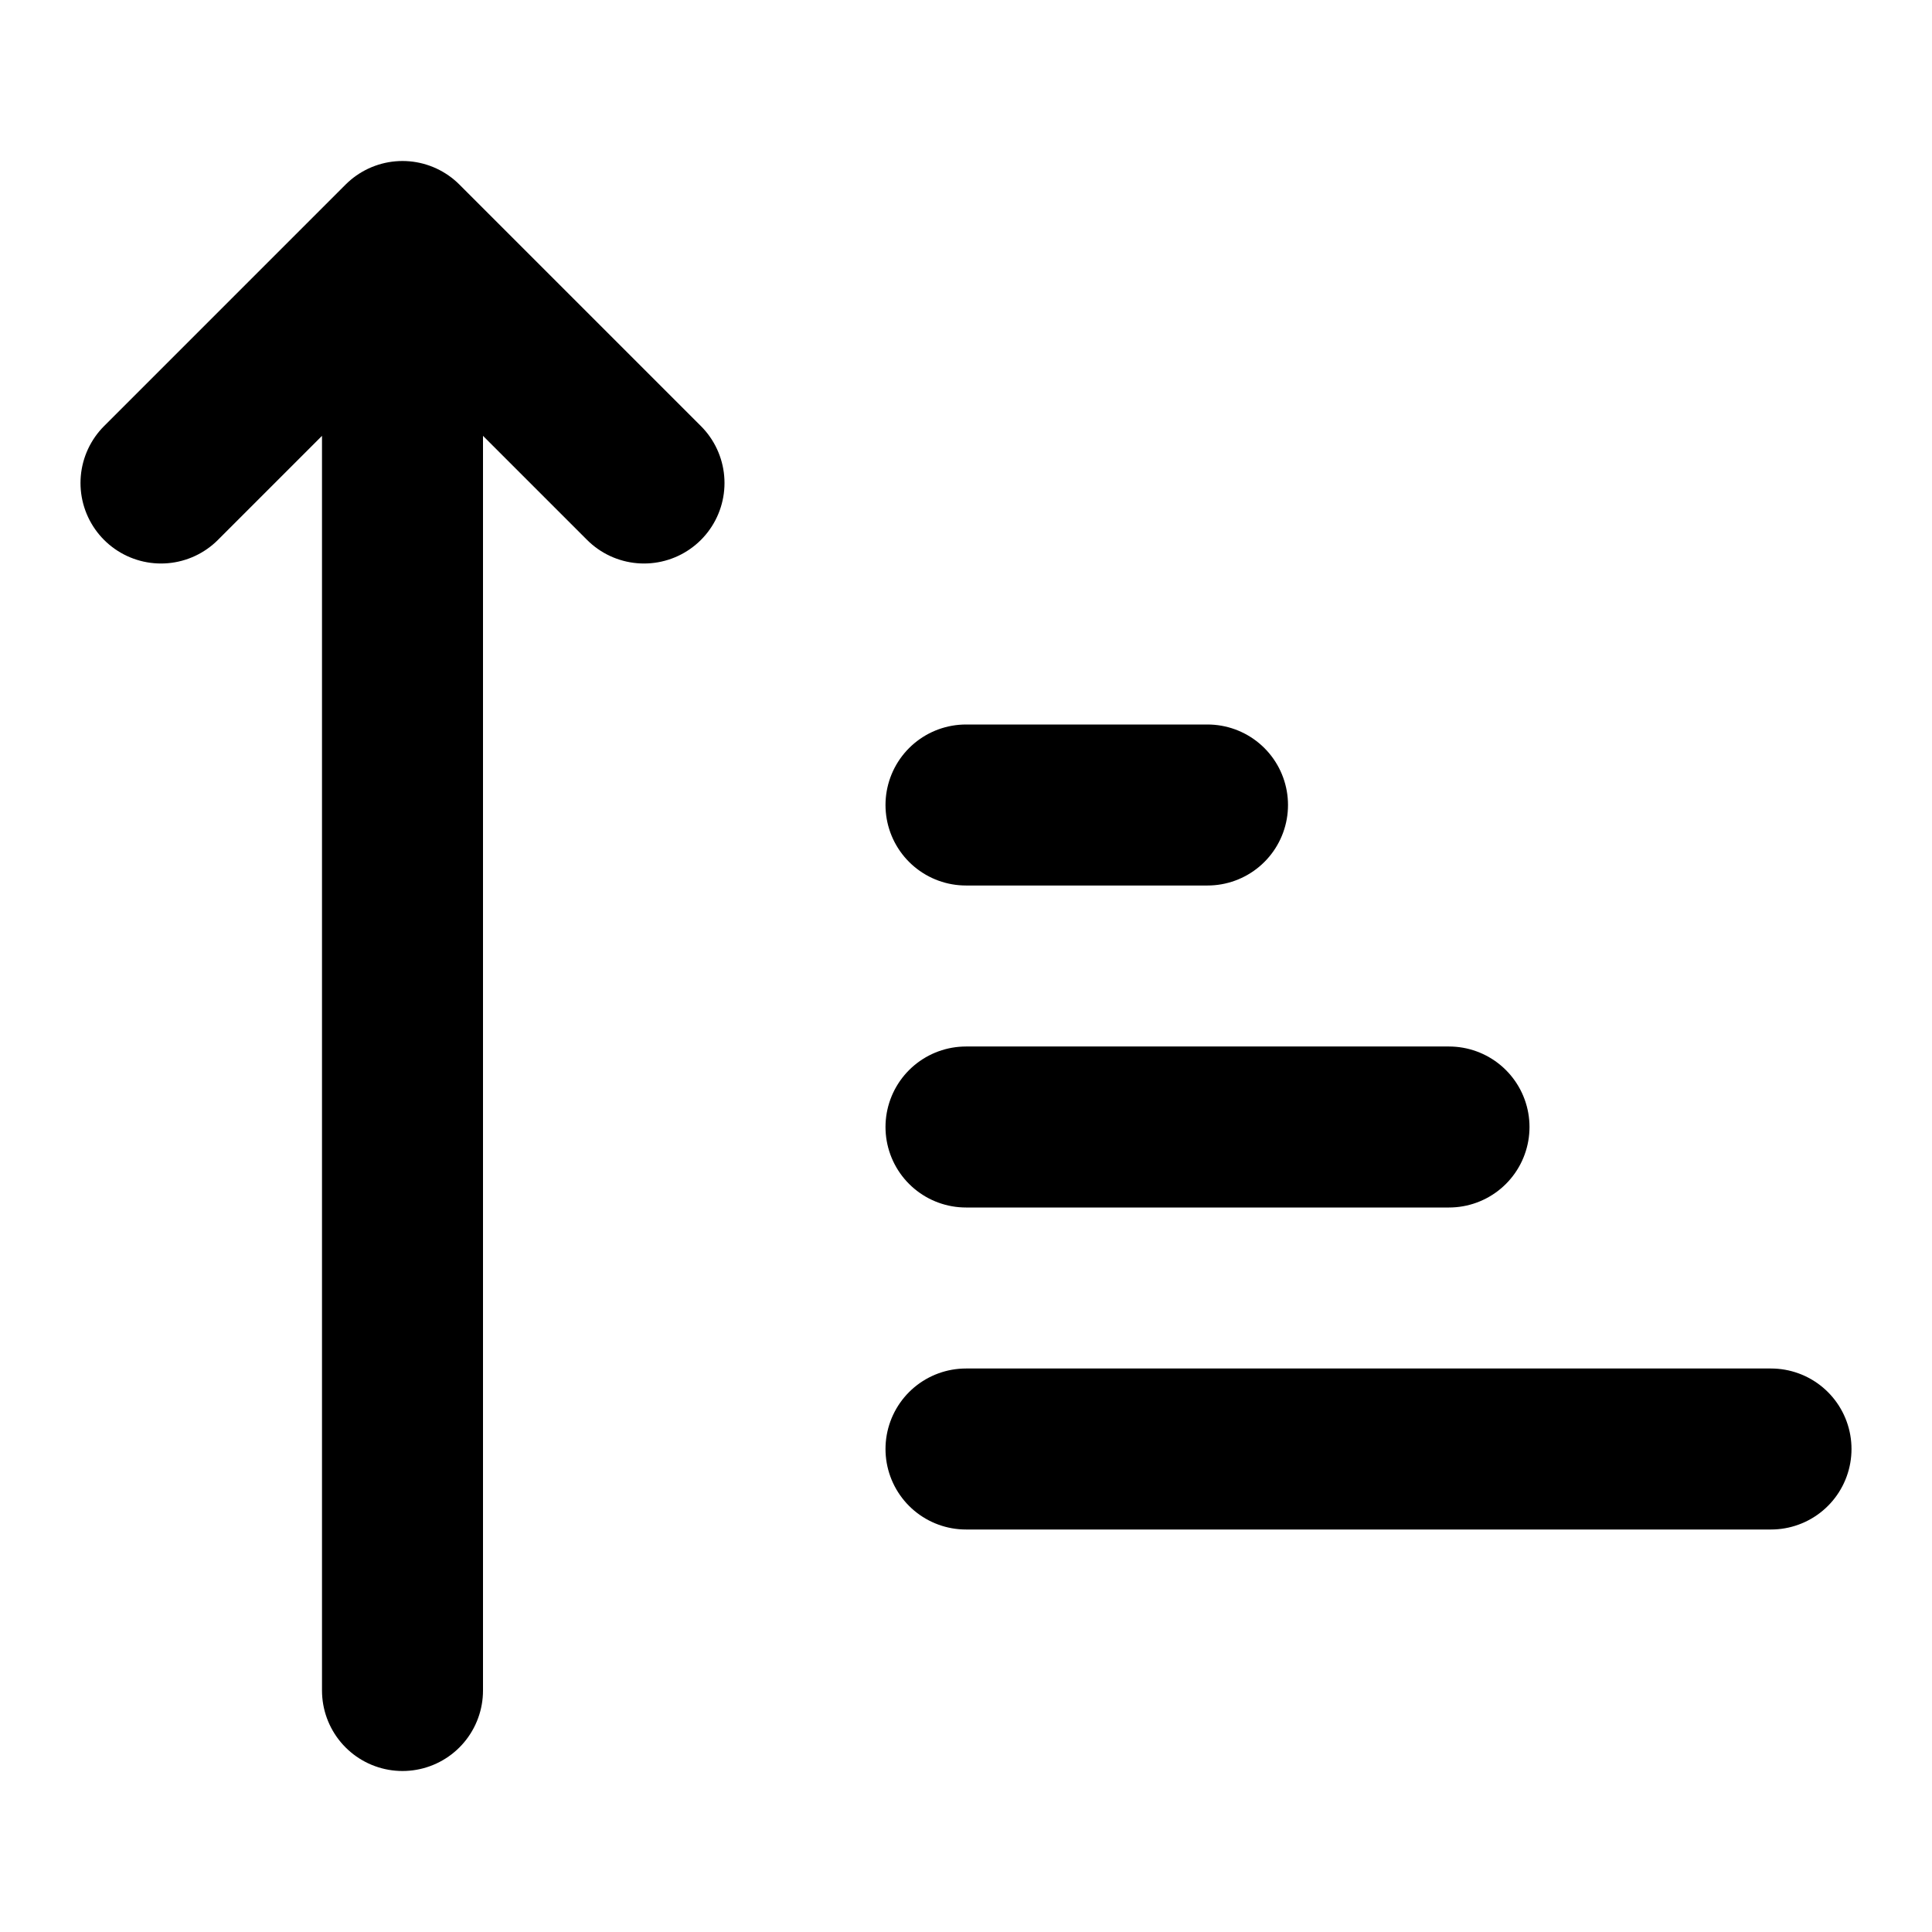 <svg width="24" height="24" viewBox="0 0 24 24" fill="none" xmlns="http://www.w3.org/2000/svg">
<path d="M12 18H22M12 14H18M12 10H15M5 21V3M5 3L2 6M5 3L8 6" stroke="black" stroke-width="2" stroke-linecap="round" stroke-linejoin="round"/>
</svg>
